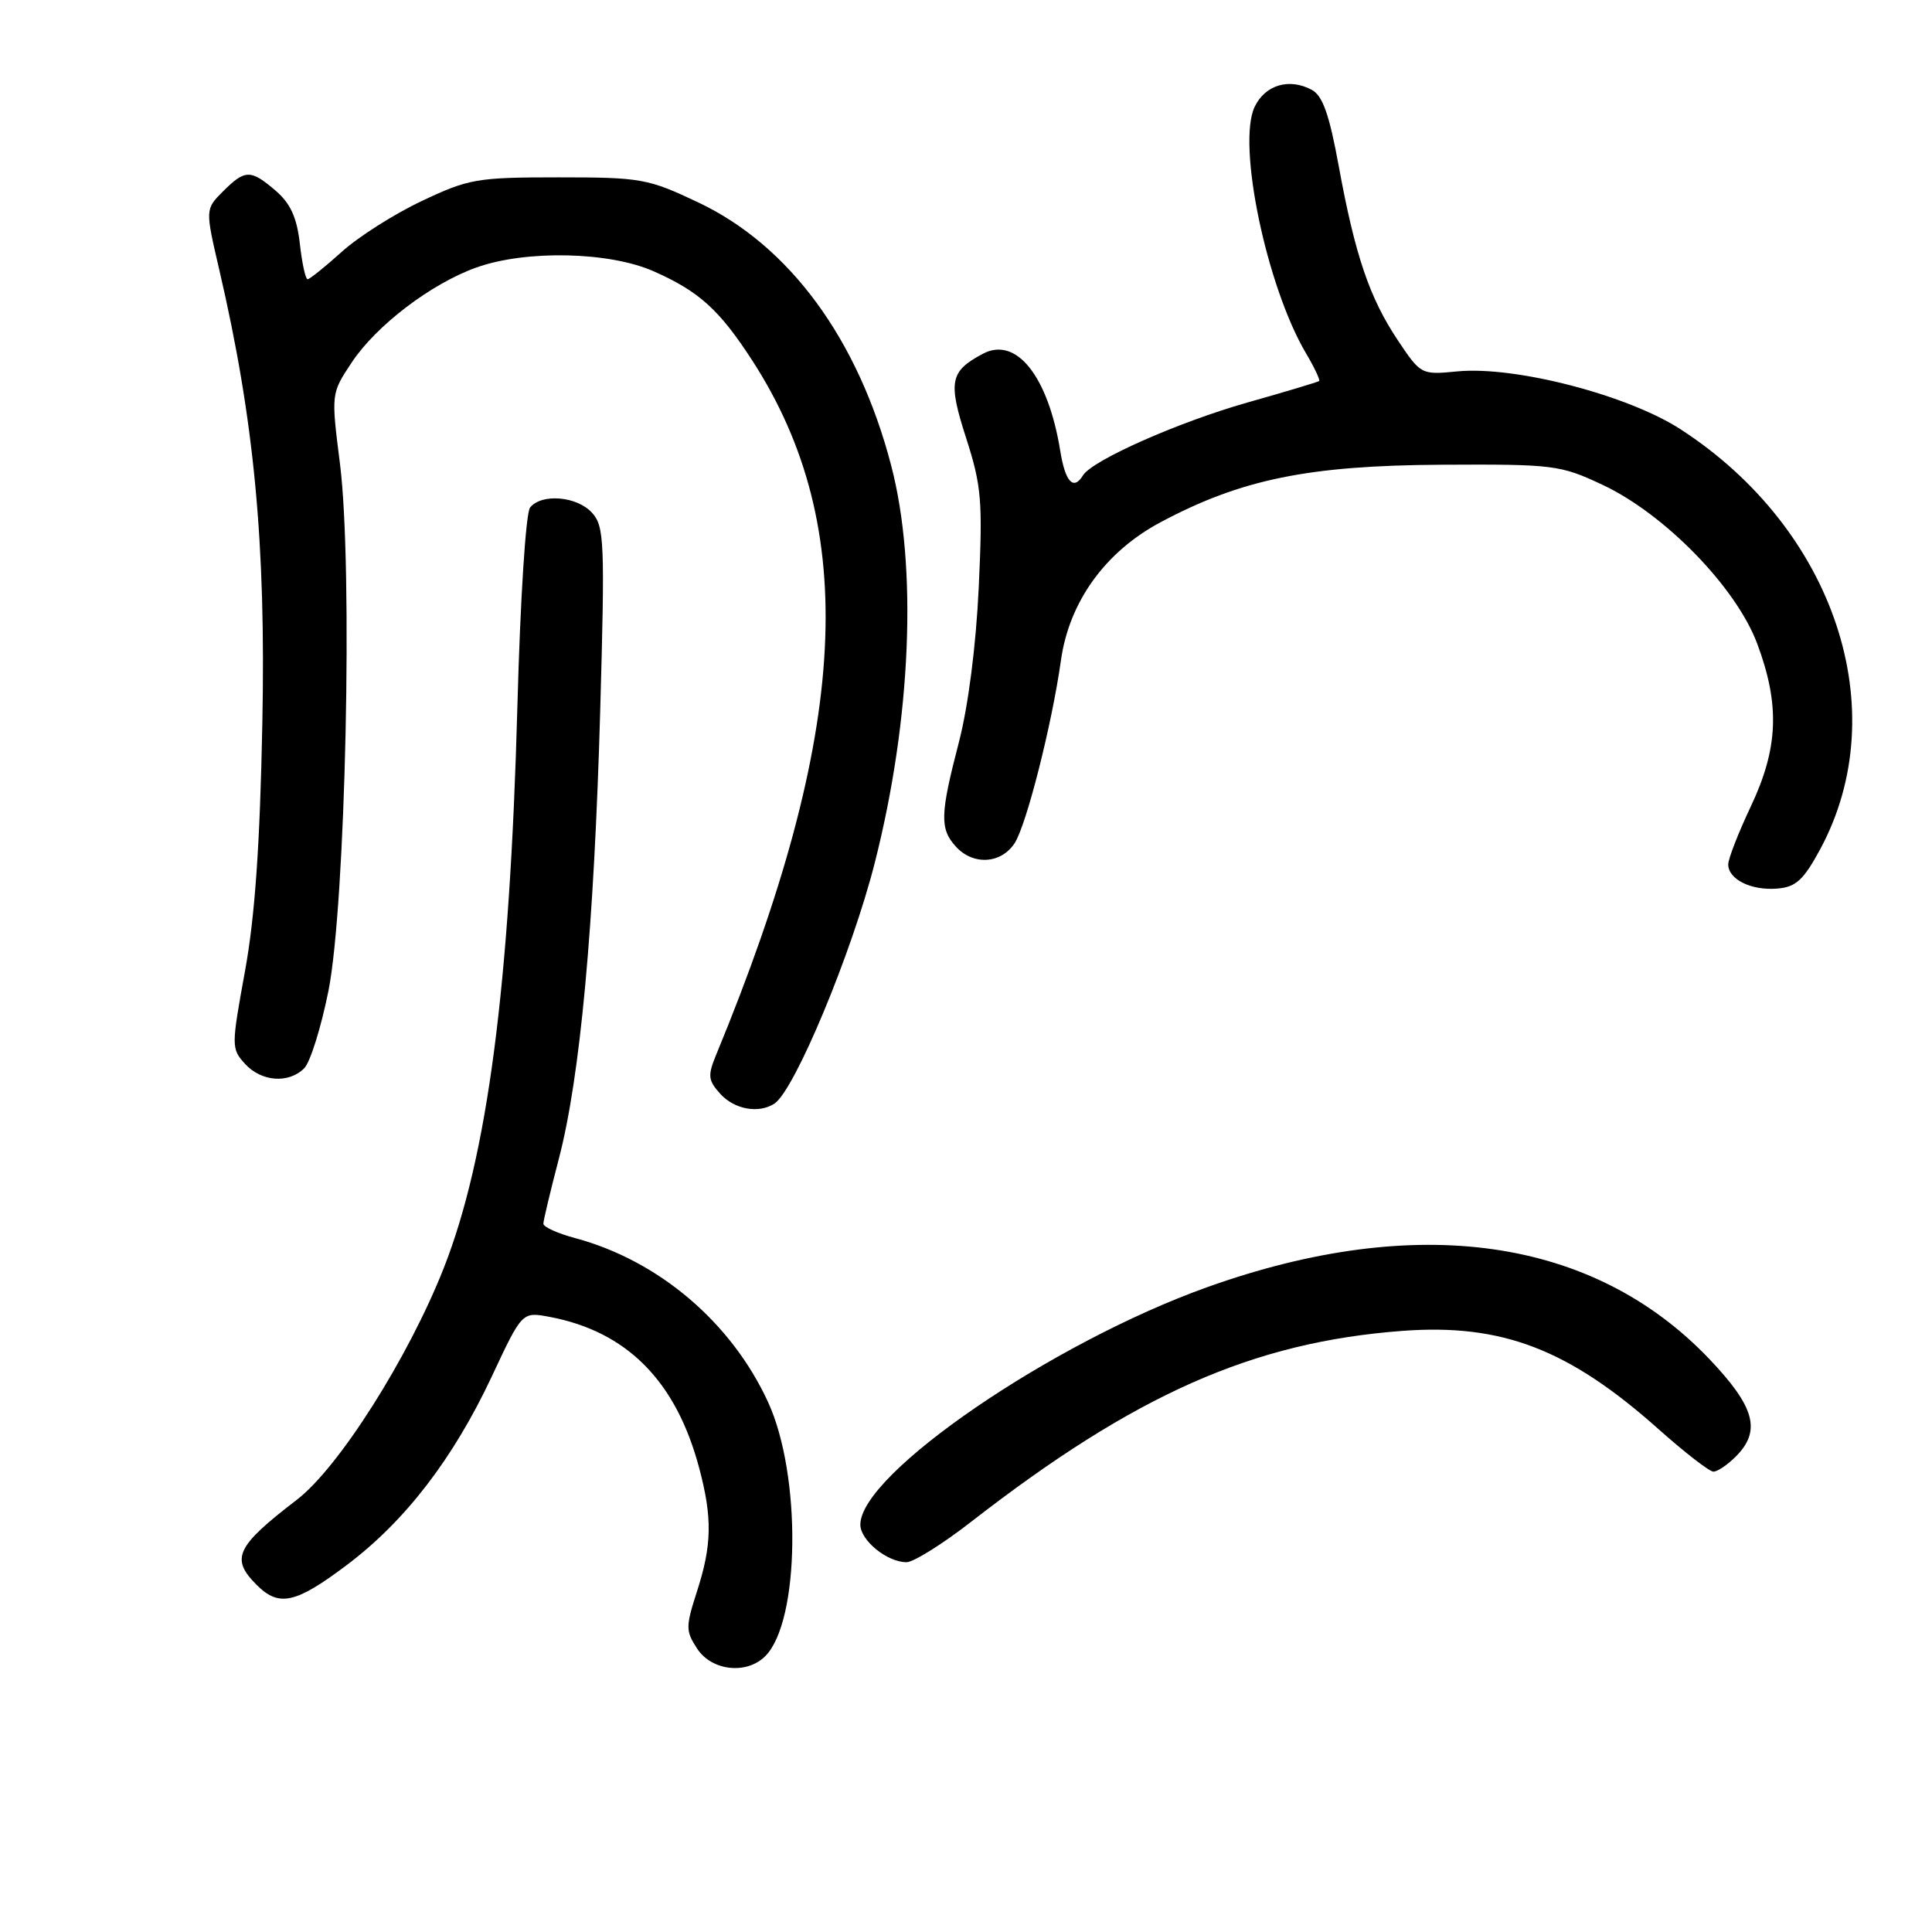 <?xml version="1.0" encoding="UTF-8" standalone="no"?>
<!DOCTYPE svg PUBLIC "-//W3C//DTD SVG 1.1//EN" "http://www.w3.org/Graphics/SVG/1.1/DTD/svg11.dtd" >
<svg xmlns="http://www.w3.org/2000/svg" xmlns:xlink="http://www.w3.org/1999/xlink" version="1.1" viewBox="0 0 256 256">
 <g >
 <path fill="currentColor"
d=" M 101.40 219.45 C 106.01 214.85 106.22 195.44 101.77 185.78 C 96.91 175.22 87.29 167.04 76.23 164.06 C 73.90 163.44 72.00 162.58 72.00 162.15 C 72.00 161.72 72.92 157.87 74.04 153.58 C 76.88 142.76 78.72 122.79 79.53 94.20 C 80.16 71.82 80.08 69.74 78.45 67.95 C 76.47 65.75 71.76 65.35 70.24 67.25 C 69.67 67.96 68.94 79.37 68.56 93.50 C 67.56 130.64 64.59 153.30 58.81 168.00 C 54.14 179.86 44.89 194.47 39.34 198.72 C 31.28 204.91 30.51 206.51 34.00 210.00 C 36.97 212.97 39.15 212.49 45.92 207.40 C 53.69 201.56 60.06 193.27 65.17 182.38 C 69.18 173.81 69.18 173.81 72.81 174.49 C 83.06 176.42 89.58 182.99 92.64 194.50 C 94.40 201.10 94.34 204.72 92.36 210.85 C 90.84 215.57 90.84 216.10 92.38 218.46 C 94.31 221.41 98.94 221.92 101.40 219.45 Z  M 128.65 201.67 C 150.43 184.74 166.02 177.84 185.81 176.35 C 199.02 175.36 207.87 178.76 219.81 189.41 C 223.26 192.48 226.51 195.00 227.04 195.00 C 227.57 195.00 228.90 194.10 230.00 193.00 C 233.41 189.59 232.54 186.42 226.46 180.04 C 211.11 163.96 187.77 160.62 159.98 170.55 C 139.38 177.91 114.00 195.28 114.00 202.02 C 114.00 204.11 117.55 207.00 120.12 207.00 C 121.04 207.00 124.88 204.60 128.65 201.67 Z  M 102.62 146.23 C 105.29 144.47 112.87 126.29 115.91 114.33 C 120.75 95.29 121.59 75.10 118.09 61.70 C 113.73 44.96 104.62 32.54 92.50 26.81 C 85.84 23.66 84.94 23.50 74.00 23.50 C 63.18 23.50 62.11 23.69 55.88 26.64 C 52.23 28.36 47.45 31.40 45.26 33.39 C 43.06 35.37 41.03 37.00 40.76 37.00 C 40.48 37.00 40.02 34.88 39.73 32.28 C 39.34 28.83 38.49 26.96 36.54 25.28 C 33.22 22.43 32.48 22.43 29.55 25.36 C 27.19 27.72 27.19 27.72 29.06 35.77 C 33.68 55.61 35.24 71.98 34.76 95.89 C 34.45 111.92 33.78 121.47 32.46 128.70 C 30.65 138.63 30.64 138.95 32.45 140.95 C 34.62 143.34 38.24 143.62 40.31 141.55 C 41.11 140.75 42.55 136.13 43.52 131.30 C 45.80 119.85 46.78 75.21 45.05 61.47 C 43.87 52.15 43.87 52.15 46.59 48.05 C 49.83 43.14 57.15 37.57 63.14 35.44 C 69.70 33.10 80.73 33.34 86.62 35.95 C 92.65 38.62 95.33 41.05 99.70 47.80 C 113.98 69.89 112.58 96.91 94.92 139.70 C 93.75 142.54 93.81 143.13 95.45 144.95 C 97.32 147.01 100.55 147.59 102.62 146.23 Z  M 241.19 112.52 C 251.10 94.13 243.11 70.11 222.68 56.88 C 215.69 52.35 200.77 48.48 193.13 49.21 C 188.32 49.68 188.27 49.65 185.22 45.09 C 181.47 39.47 179.56 33.86 177.39 22.01 C 176.14 15.17 175.26 12.67 173.81 11.90 C 170.82 10.30 167.64 11.25 166.25 14.15 C 163.89 19.09 167.81 37.93 173.05 46.81 C 174.17 48.70 174.95 50.36 174.79 50.49 C 174.63 50.62 170.33 51.91 165.24 53.35 C 156.13 55.94 144.75 60.98 143.51 62.98 C 142.24 65.04 141.16 63.89 140.49 59.75 C 138.88 49.81 134.64 44.51 130.21 46.89 C 125.87 49.21 125.60 50.55 128.02 58.05 C 130.06 64.40 130.22 66.37 129.69 77.80 C 129.33 85.53 128.30 93.58 127.05 98.38 C 124.57 107.91 124.51 109.81 126.65 112.17 C 128.93 114.69 132.64 114.48 134.44 111.73 C 136.00 109.35 139.39 95.99 140.58 87.50 C 141.67 79.73 146.46 73.10 153.78 69.20 C 164.46 63.50 173.38 61.68 191.00 61.58 C 205.87 61.50 206.74 61.61 212.32 64.23 C 220.58 68.10 230.04 77.81 232.84 85.29 C 235.87 93.40 235.64 99.13 232.00 106.84 C 230.35 110.33 229.00 113.79 229.00 114.54 C 229.00 116.52 232.05 118.03 235.50 117.74 C 237.97 117.54 238.97 116.62 241.19 112.52 Z "/>
</g>
</svg>